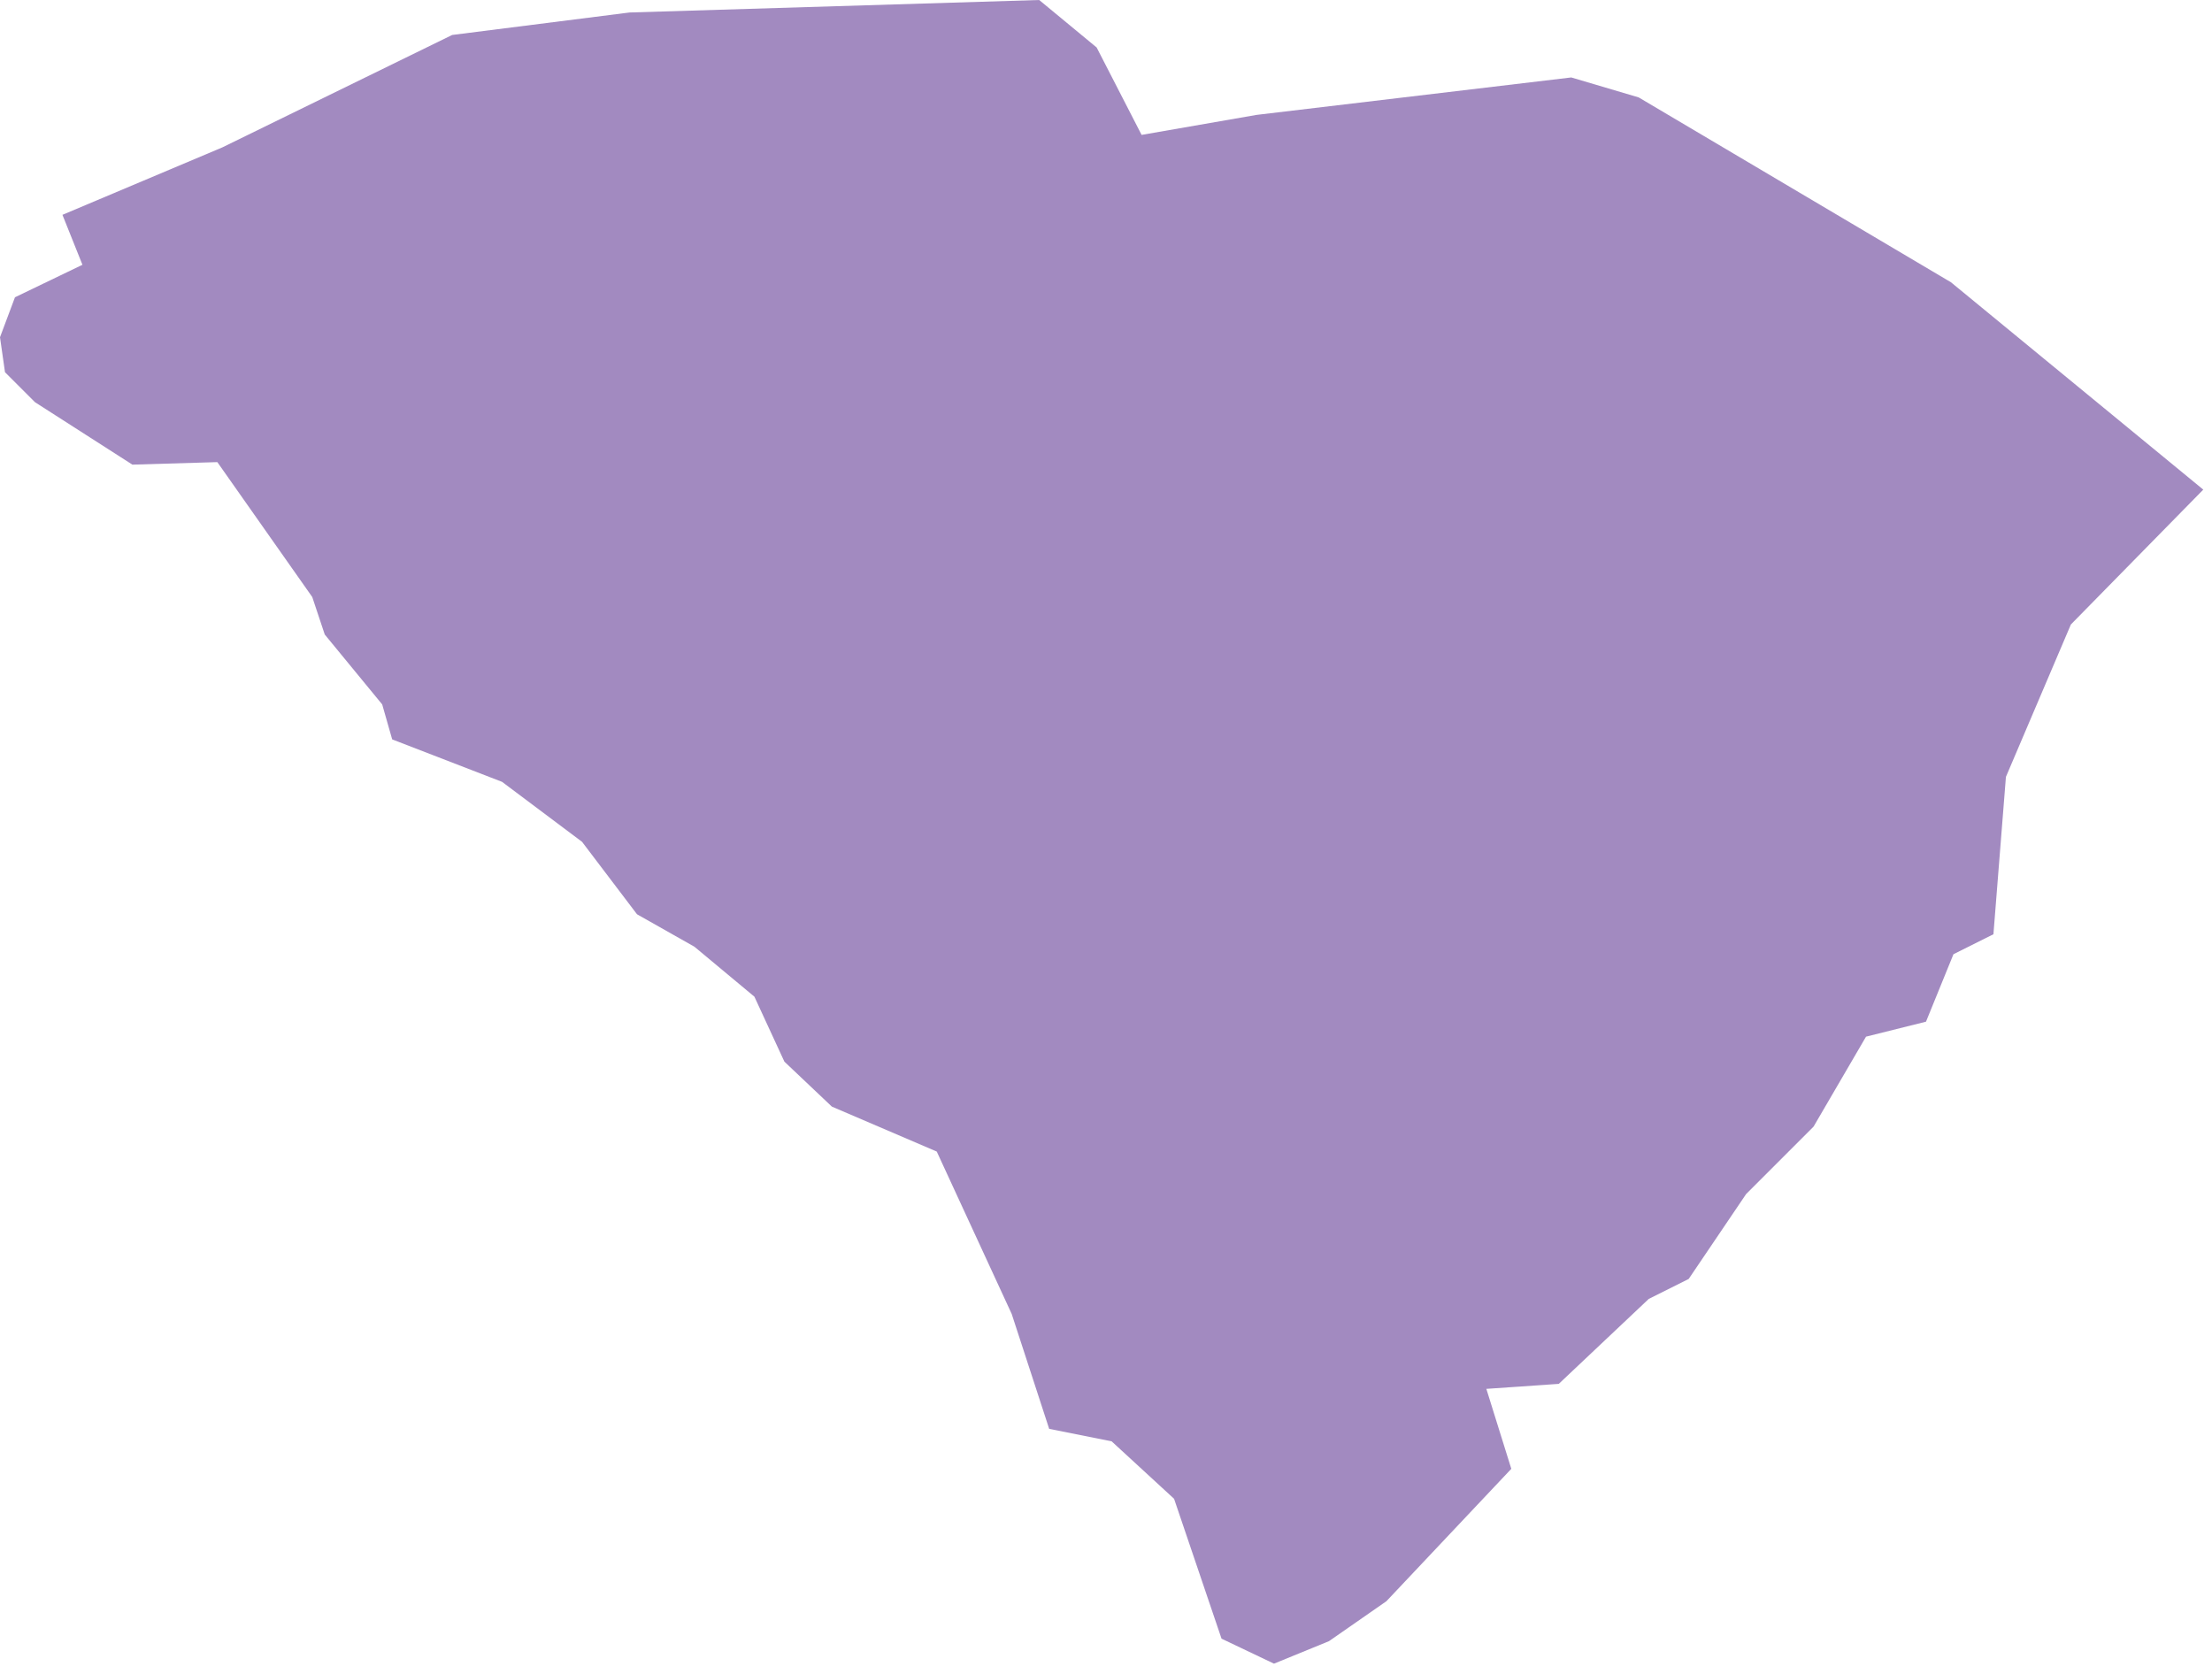 <?xml version="1.0" encoding="UTF-8"?>
<svg width="74px" height="56px" viewBox="0 0 74 56" version="1.1" xmlns="http://www.w3.org/2000/svg" xmlns:xlink="http://www.w3.org/1999/xlink">
    <!-- Generator: Sketch 52.3 (67297) - http://www.bohemiancoding.com/sketch -->
    <title>SC</title>
    <desc>Created with Sketch.</desc>
    <defs>
        <linearGradient x1="50%" y1="100%" x2="50%" y2="3.061617e-15%" id="linearGradient-1">
            <stop stop-color="#704C9F" offset="0%"></stop>
            <stop stop-color="#704C9F" offset="100%"></stop>
        </linearGradient>
    </defs>
    <g id="Page-1" stroke="none" stroke-width="1" fill="none" fill-rule="evenodd" fill-opacity="0.65">
        <g id="Tablet" transform="translate(-670, -630)" fill="url(#linearGradient-1)">
            <g id="SC" transform="translate(670, 630)">
                <polygon points="42.62 55.657 40.865 54.821 39.277 50.141 37.188 48.219 35.099 47.802 33.845 43.957 31.338 38.525 27.829 37.021 26.241 35.517 25.238 33.344 23.232 31.673 21.31 30.586 19.472 28.163 16.797 26.157 13.12 24.736 12.786 23.566 10.864 21.227 10.446 19.973 7.271 15.46 4.429 15.544 1.17 13.455 0.167 12.452 0 11.282 0.501 9.945 2.758 8.858 2.089 7.187 7.438 4.931 15.126 1.17 21.059 0.418 34.765 5.68434189e-14 36.687 1.588 38.191 4.513 42.035 3.844 52.565 2.591 54.821 3.259 65.267 9.443 73.708 16.38 69.279 20.892 67.106 25.99 66.688 31.255 65.351 31.923 64.432 34.18 62.426 34.681 60.671 37.69 58.415 39.946 56.493 42.787 55.156 43.456 52.147 46.297 49.724 46.464 50.559 49.139 46.381 53.568 44.459 54.905"></polygon>
            </g>
        </g>
    </g>
</svg>
